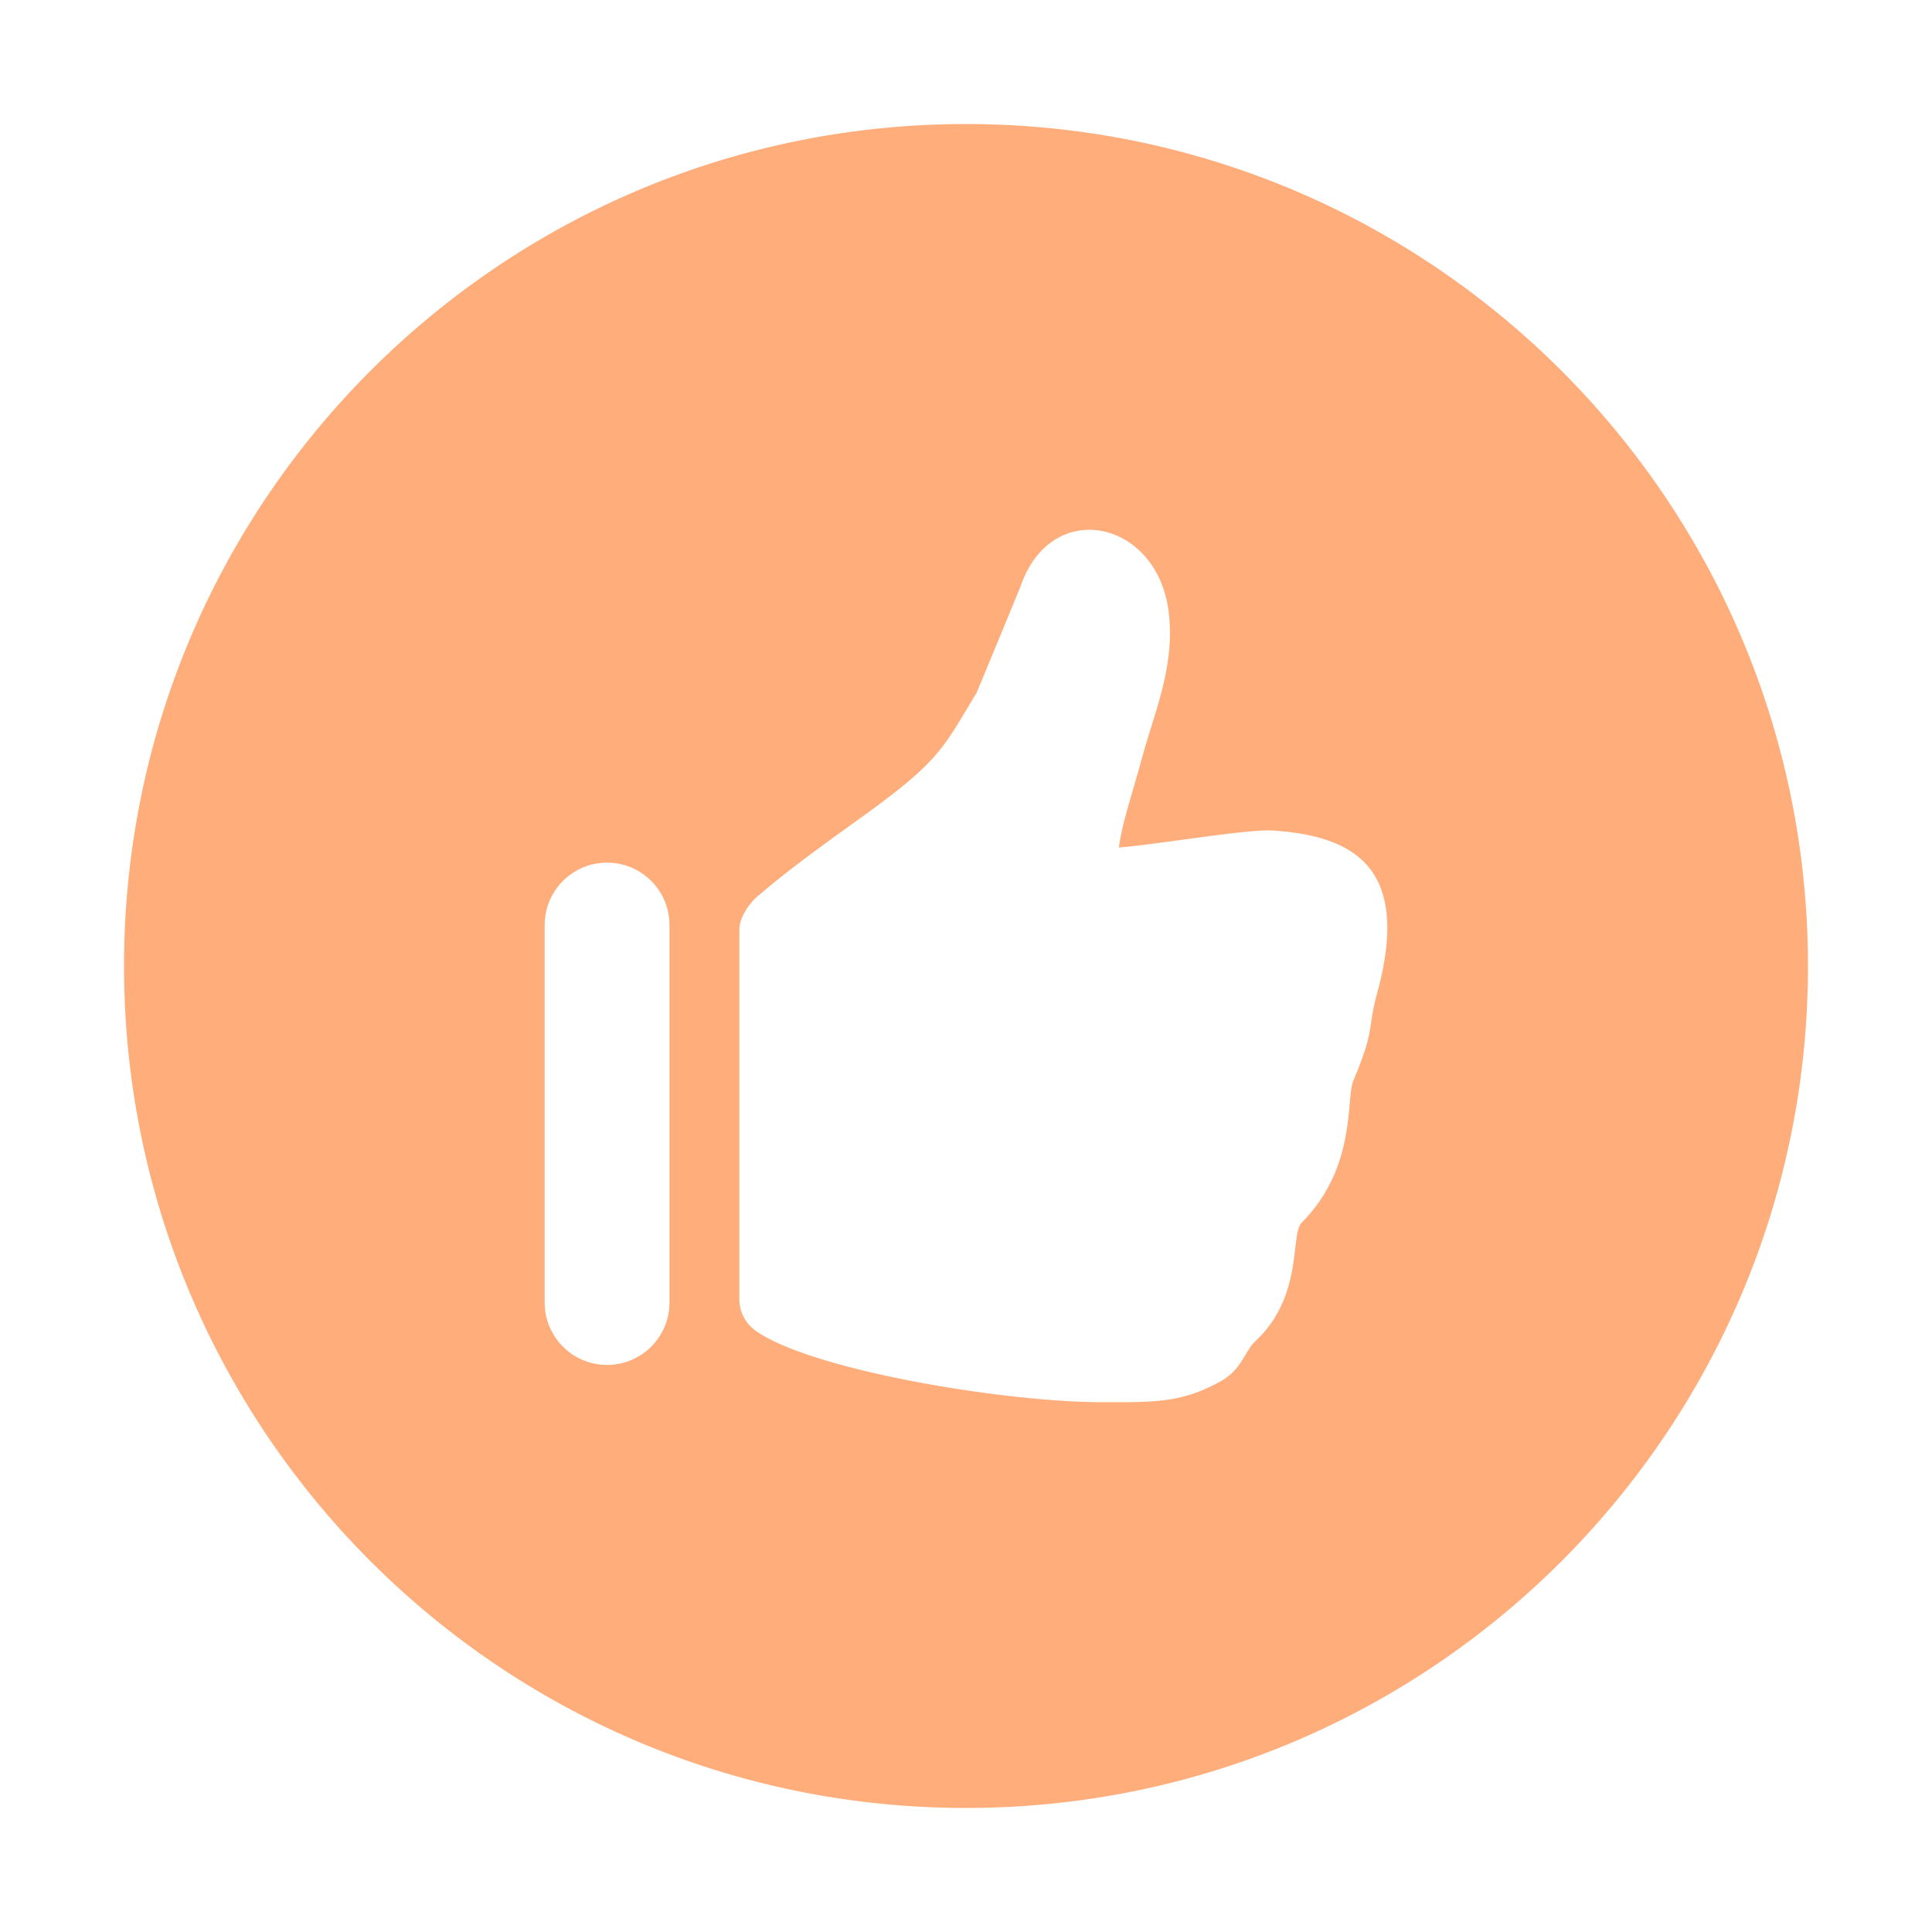 <?xml version="1.0" standalone="no"?><!DOCTYPE svg PUBLIC "-//W3C//DTD SVG 1.1//EN" "http://www.w3.org/Graphics/SVG/1.1/DTD/svg11.dtd"><svg t="1710927221098" class="icon" viewBox="0 0 1024 1024" version="1.1" xmlns="http://www.w3.org/2000/svg" p-id="21835" width="32" height="32" xmlns:xlink="http://www.w3.org/1999/xlink"><path d="M512.002 65.742c-246.465 0-446.26 199.8-446.26 446.258 0 246.463 199.797 446.258 446.26 446.258 246.46 0 446.255-199.795 446.255-446.258 0-246.458-199.795-446.258-446.255-446.258zM354.833 690.375c0 18.261-14.805 33.067-33.067 33.067S288.7 708.635 288.7 690.375V490.282c0-18.265 14.805-33.062 33.066-33.062 18.263 0 33.067 14.797 33.067 33.062v200.093z m375.01-163.677c-5.244 19.12-0.815 18.318-12.517 46.006-4.091 9.677 1.955 45.619-27.4 75.352-6.312 6.39 1.21 38.834-24.686 62.942-5.52 5.138-6.955 14.82-18.267 21.122-21.164 11.786-36.285 11.063-63.133 11.063-51.626 0-154.375-17.028-183.506-38.013a20.353 20.353 0 0 1-8.455-16.514V492.625c0-6.178 5.132-13.83 9.895-17.783 6.952-5.767 14.964-13.132 52.997-40.343 44.15-31.592 44.599-37.54 62.797-67.176 0 0 22.404-53.945 23.6-57.279 16.65-46.527 72.073-34.309 78.21 13.985 3.617 28.45-7.17 52.495-13.89 76.976-6.216 22.638-10.659 35.016-12.465 48.224 23.539-2.091 68.25-9.9 81.732-9.022 45.61 2.965 72.786 21.98 55.088 86.49z" fill="#FFAD7B" p-id="21836"></path></svg>